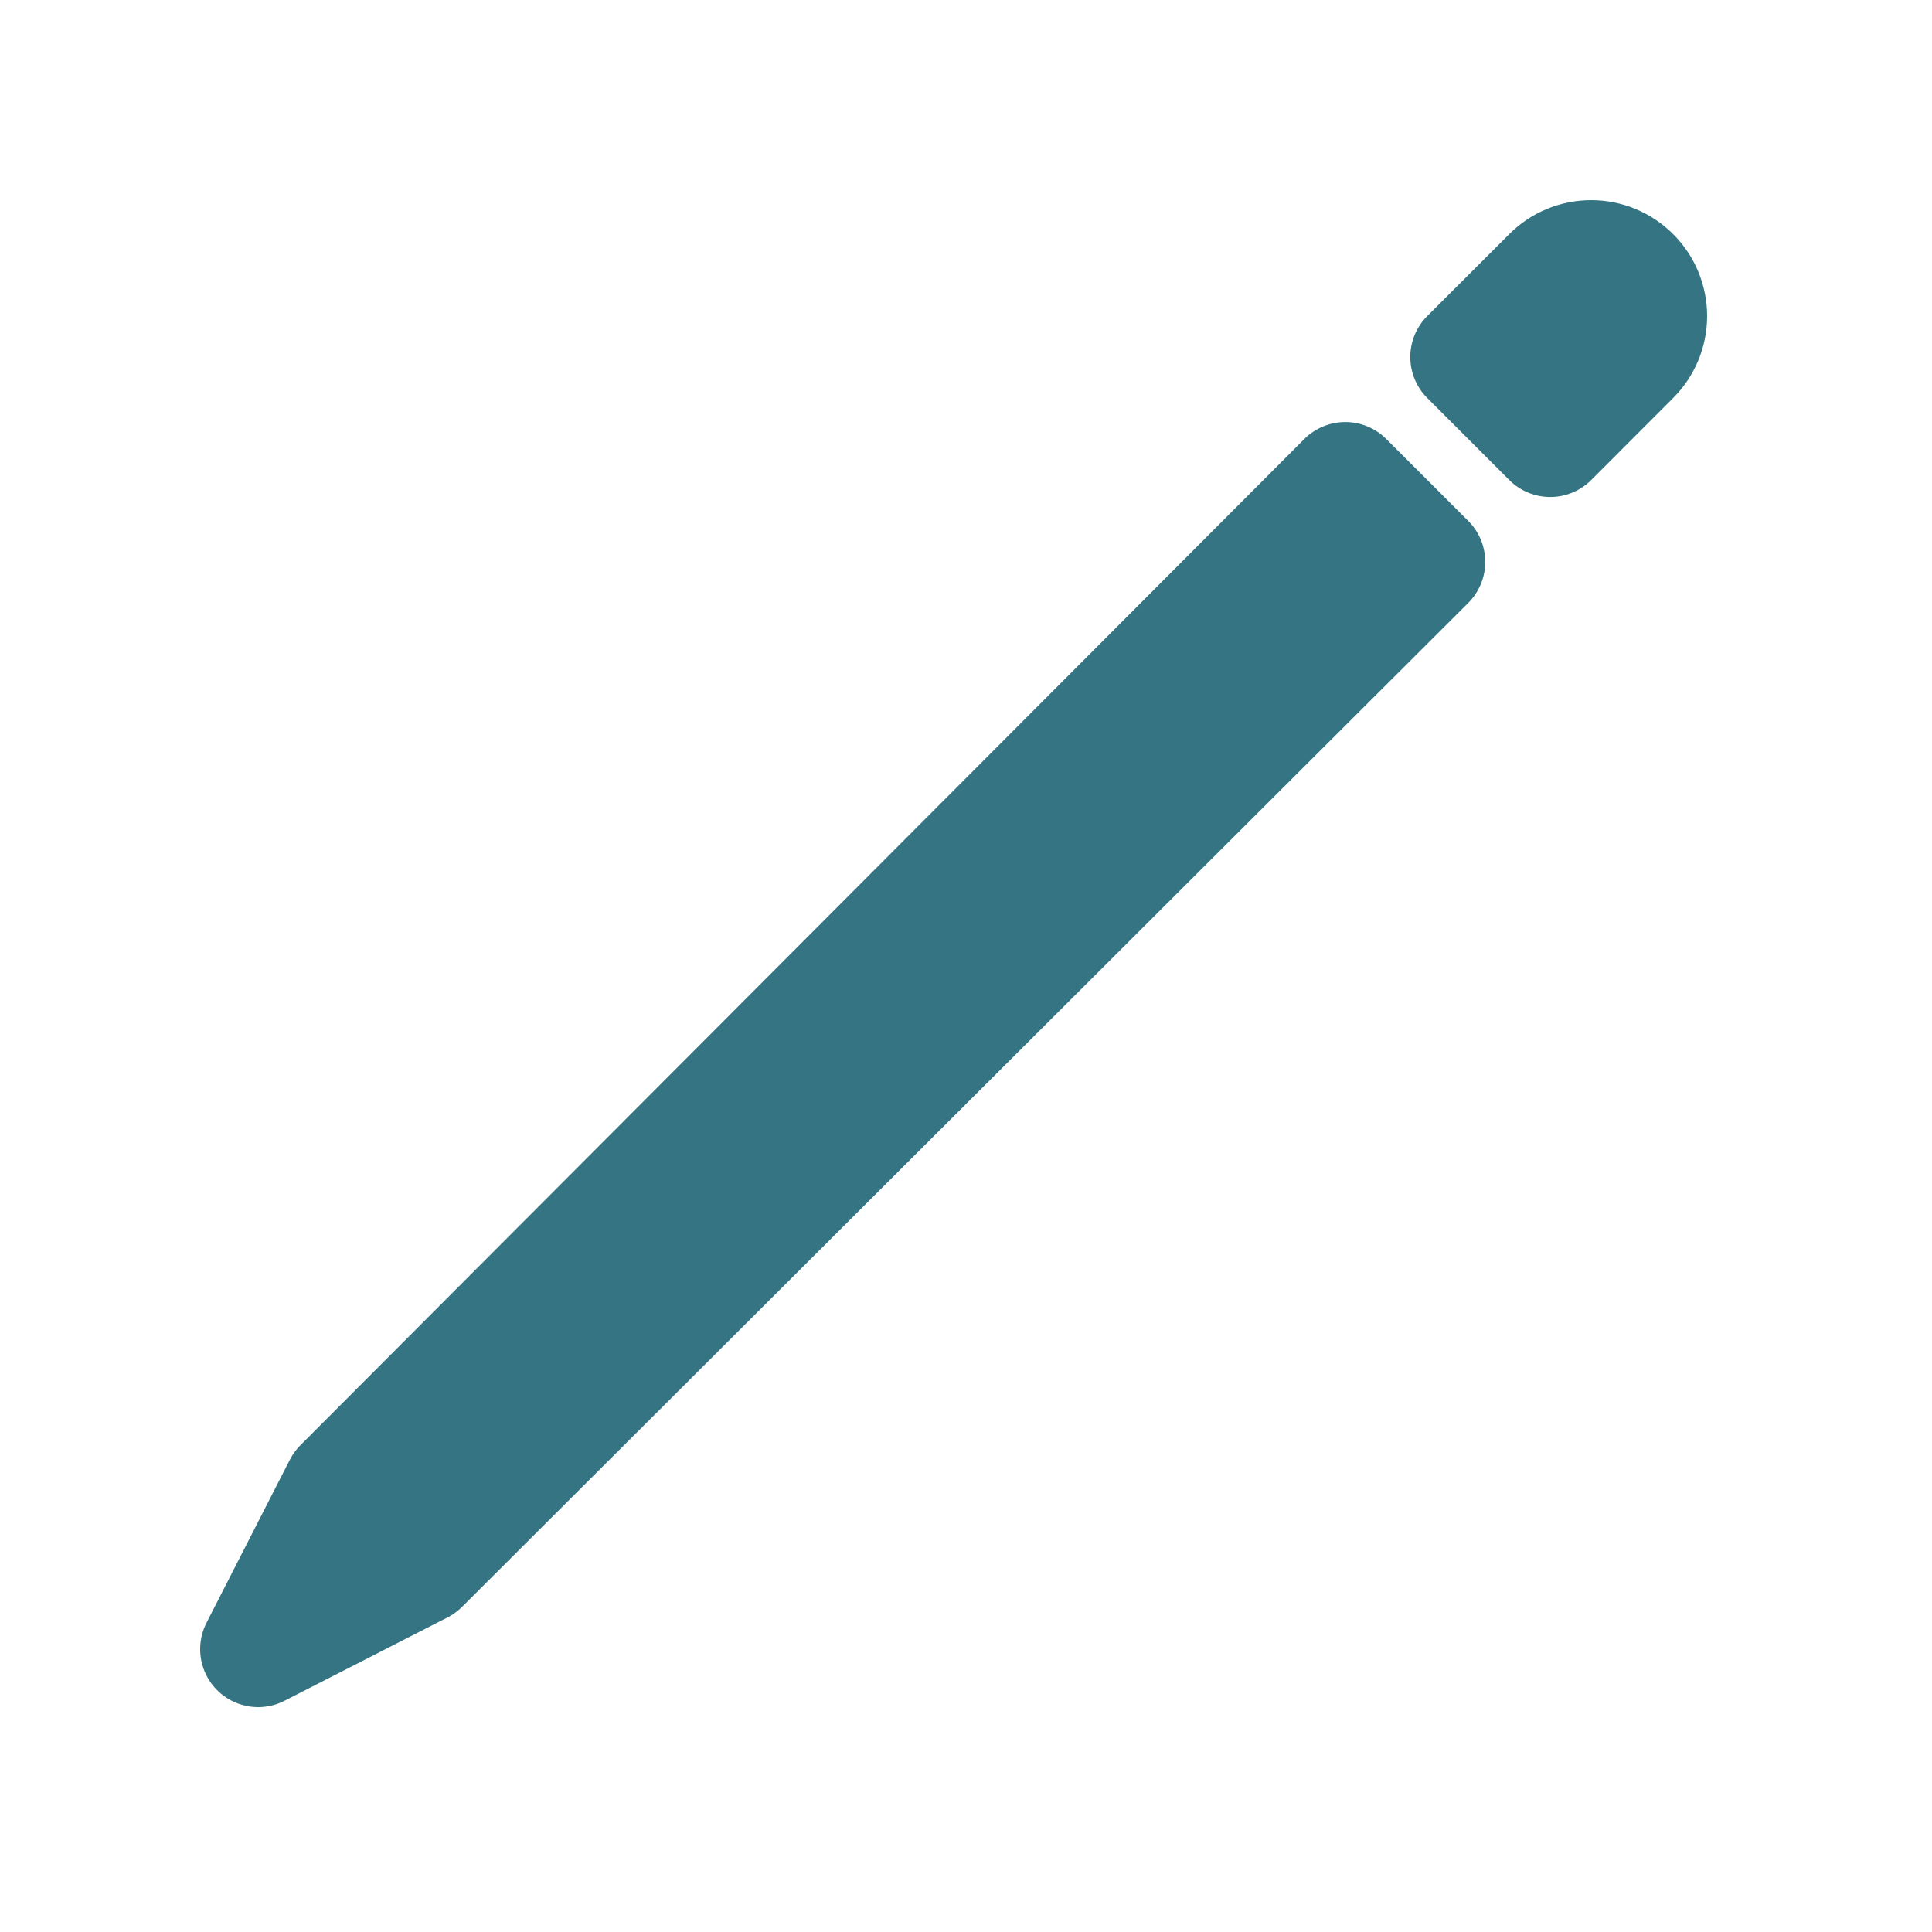 <svg width="25" height="25" viewBox="0 0 25 25" fill="none" xmlns="http://www.w3.org/2000/svg">
<path d="M17.408 6.211L4.418 19.231L3.34 21.34L5.449 20.262L18.469 7.271L17.408 6.211ZM20.06 3.56L18.999 4.62L20.06 5.681L21.12 4.62C21.261 4.479 21.34 4.289 21.34 4.09C21.34 3.891 21.261 3.7 21.12 3.56V3.56C20.979 3.419 20.789 3.34 20.59 3.34C20.391 3.34 20.2 3.419 20.06 3.56V3.56Z" stroke="#357583" stroke-width="1.5" stroke-linecap="round" stroke-linejoin="round"/>
</svg>
